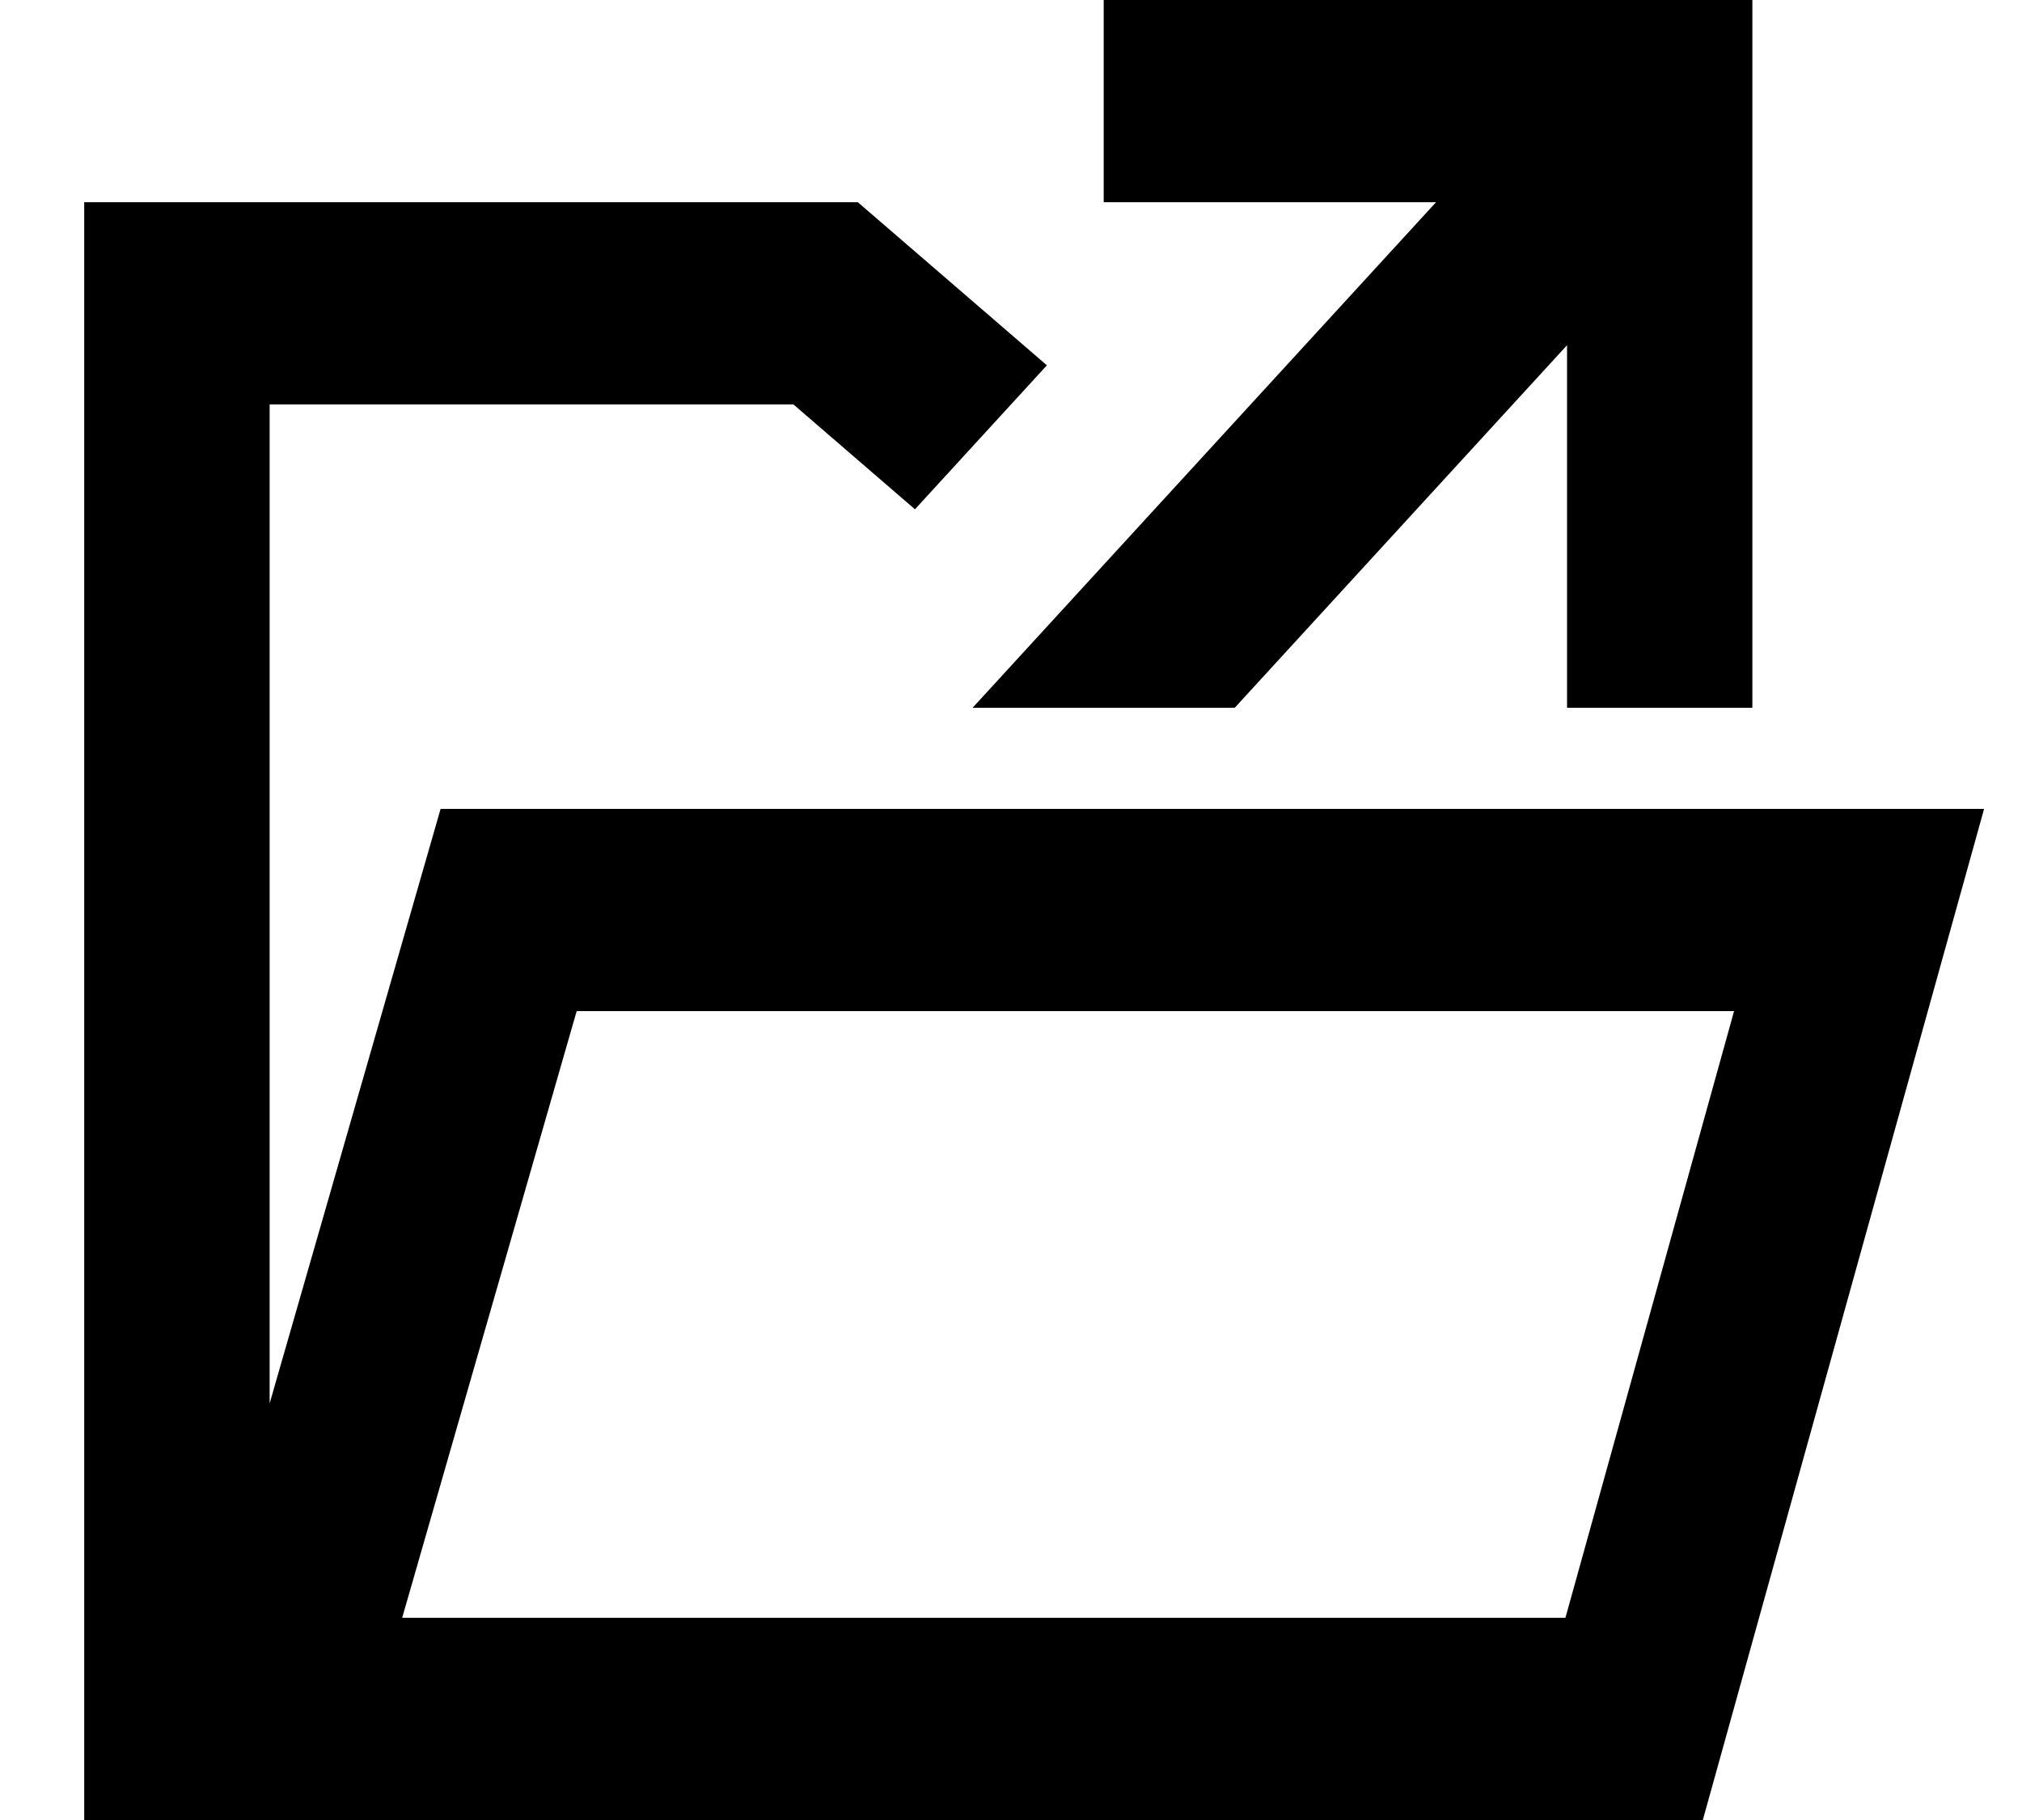 <svg width="20" height="18" viewBox="0 0 20 18" fill="none" xmlns="http://www.w3.org/2000/svg">
<path fill-rule="evenodd" clip-rule="evenodd" d="M8.485 2L10.355 3.613L9.05 5.037L7.848 4H2.667V13.88L4.358 8H15.5L15.5 8H17.333L19.625 8L16.843 18H0.833V2H8.485ZM17.152 10H5.704L3.978 16H15.484L17.152 10Z" fill="black"/>
<path d="M17.333 0V7H15.5L15.5 3.414L12.213 7L9.62 7L14.204 2L10.917 2V0H17.333Z" fill="black"/>
</svg>

